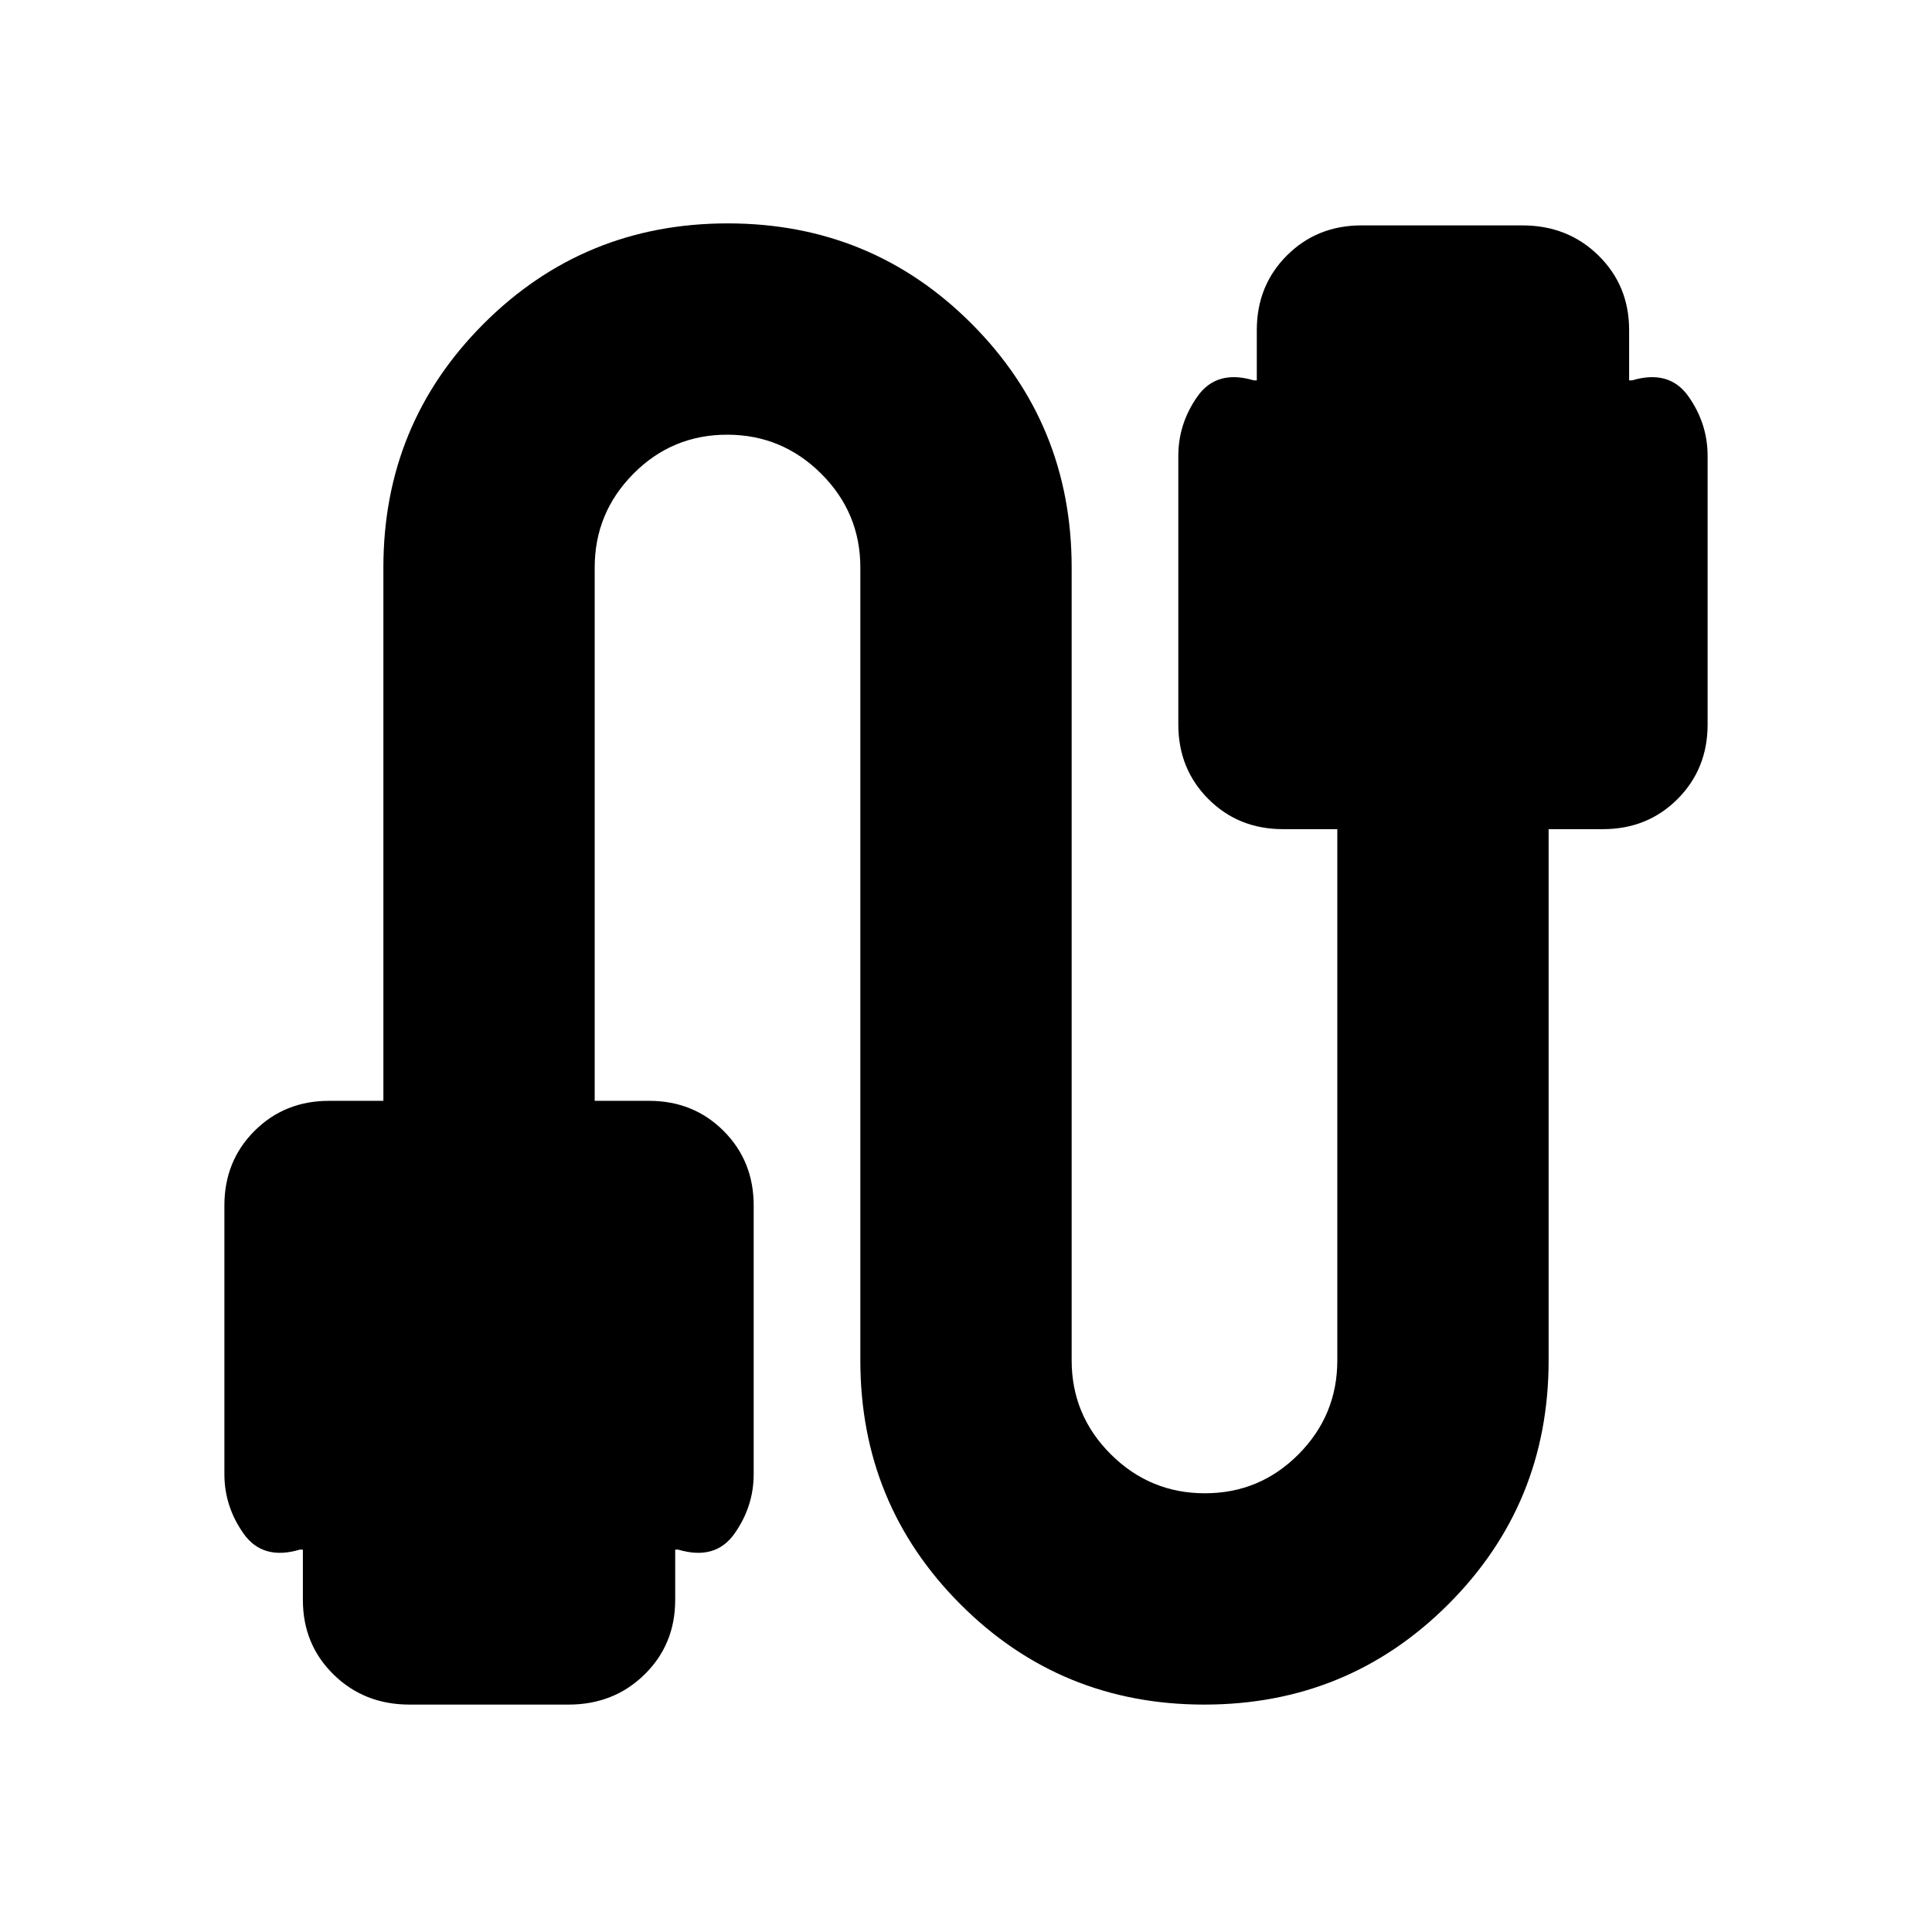 <svg xmlns="http://www.w3.org/2000/svg" height="24" viewBox="0 -960 960 960" width="24"><path d="M203.5-113q-22.52 0-37.76-14.95Q150.5-142.9 150.5-165v-25H149q-18.5 5.5-28-8t-9.5-29.5V-361q0-22.1 14.95-37.05Q141.4-413 163.5-413h27v-265q0-71.35 49.86-121.17Q290.21-849 361.61-849q71.39 0 121.14 49.83Q532.5-749.35 532.5-678v394q0 27.23 19.44 46.61Q571.39-218 598.69-218q27.31 0 46.56-19.39Q664.5-256.77 664.5-284v-264h-27q-22.1 0-37.05-14.95Q585.5-577.9 585.5-600v-133.5q0-16 9.5-29.5t28-8h1.5v-25q0-22.1 14.95-37.05Q654.4-848 676.5-848h80q22.53 0 37.76 14.95Q809.5-818.1 809.5-796v25h1.5q18.5-5.5 28 8t9.5 29.5V-600q0 22.1-14.95 37.05Q818.6-548 796.5-548h-27v264q0 71.35-49.86 121.18Q669.79-113 598.39-113q-71.39 0-121.14-49.82Q427.5-212.65 427.5-284v-394q0-27.22-19.44-46.61Q388.61-744 361.31-744q-27.31 0-46.56 19.39Q295.5-705.22 295.5-678v265h27q22.1 0 37.05 14.95Q374.5-383.1 374.5-361v133.5q0 16-9.5 29.5t-28 8h-1.5v25q0 22.1-15.24 37.05Q305.02-113 282.5-113h-79Z"/></svg>